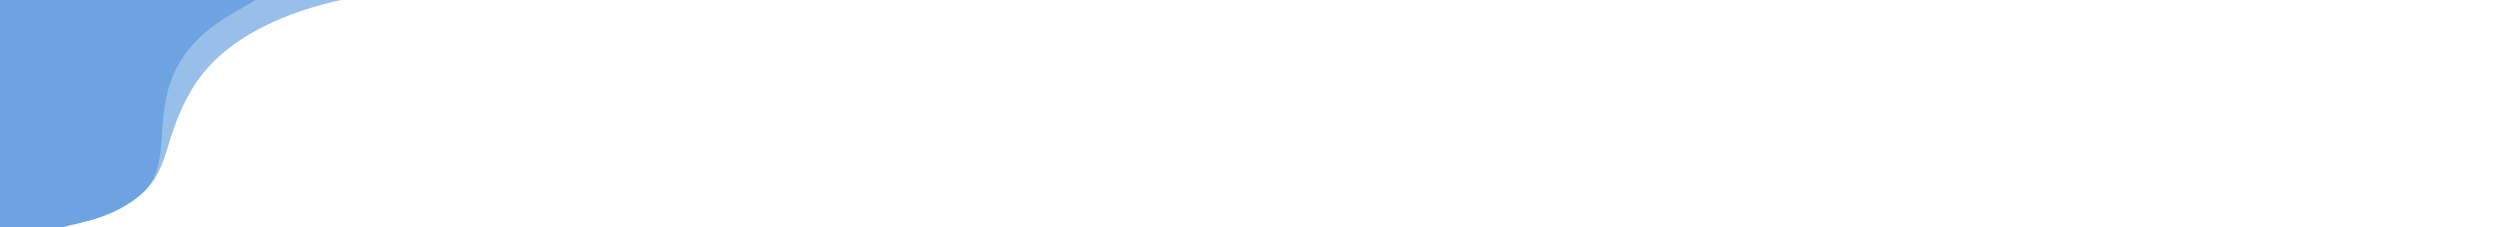 <svg width="1760" height="160" viewBox="0 0 1760 160" fill="none" xmlns="http://www.w3.org/2000/svg">
<rect width="1760" height="160" fill="white"/>
<path d="M134.876 63.21C158 24 206.942 7.243 240 0H0V160H41.653C49.587 157.366 74 156 95.207 140.247C120.915 121.149 113.588 99.306 134.876 63.21Z" fill="#6DA3E1" fill-opacity="0.7"/>
<path d="M120 58C132 24 160 12 180 0H0V160H44C55.333 156.667 80 153.778 100 136C120 118.222 109.329 88.235 120 58Z" fill="#6DA3E1"/>
</svg>
